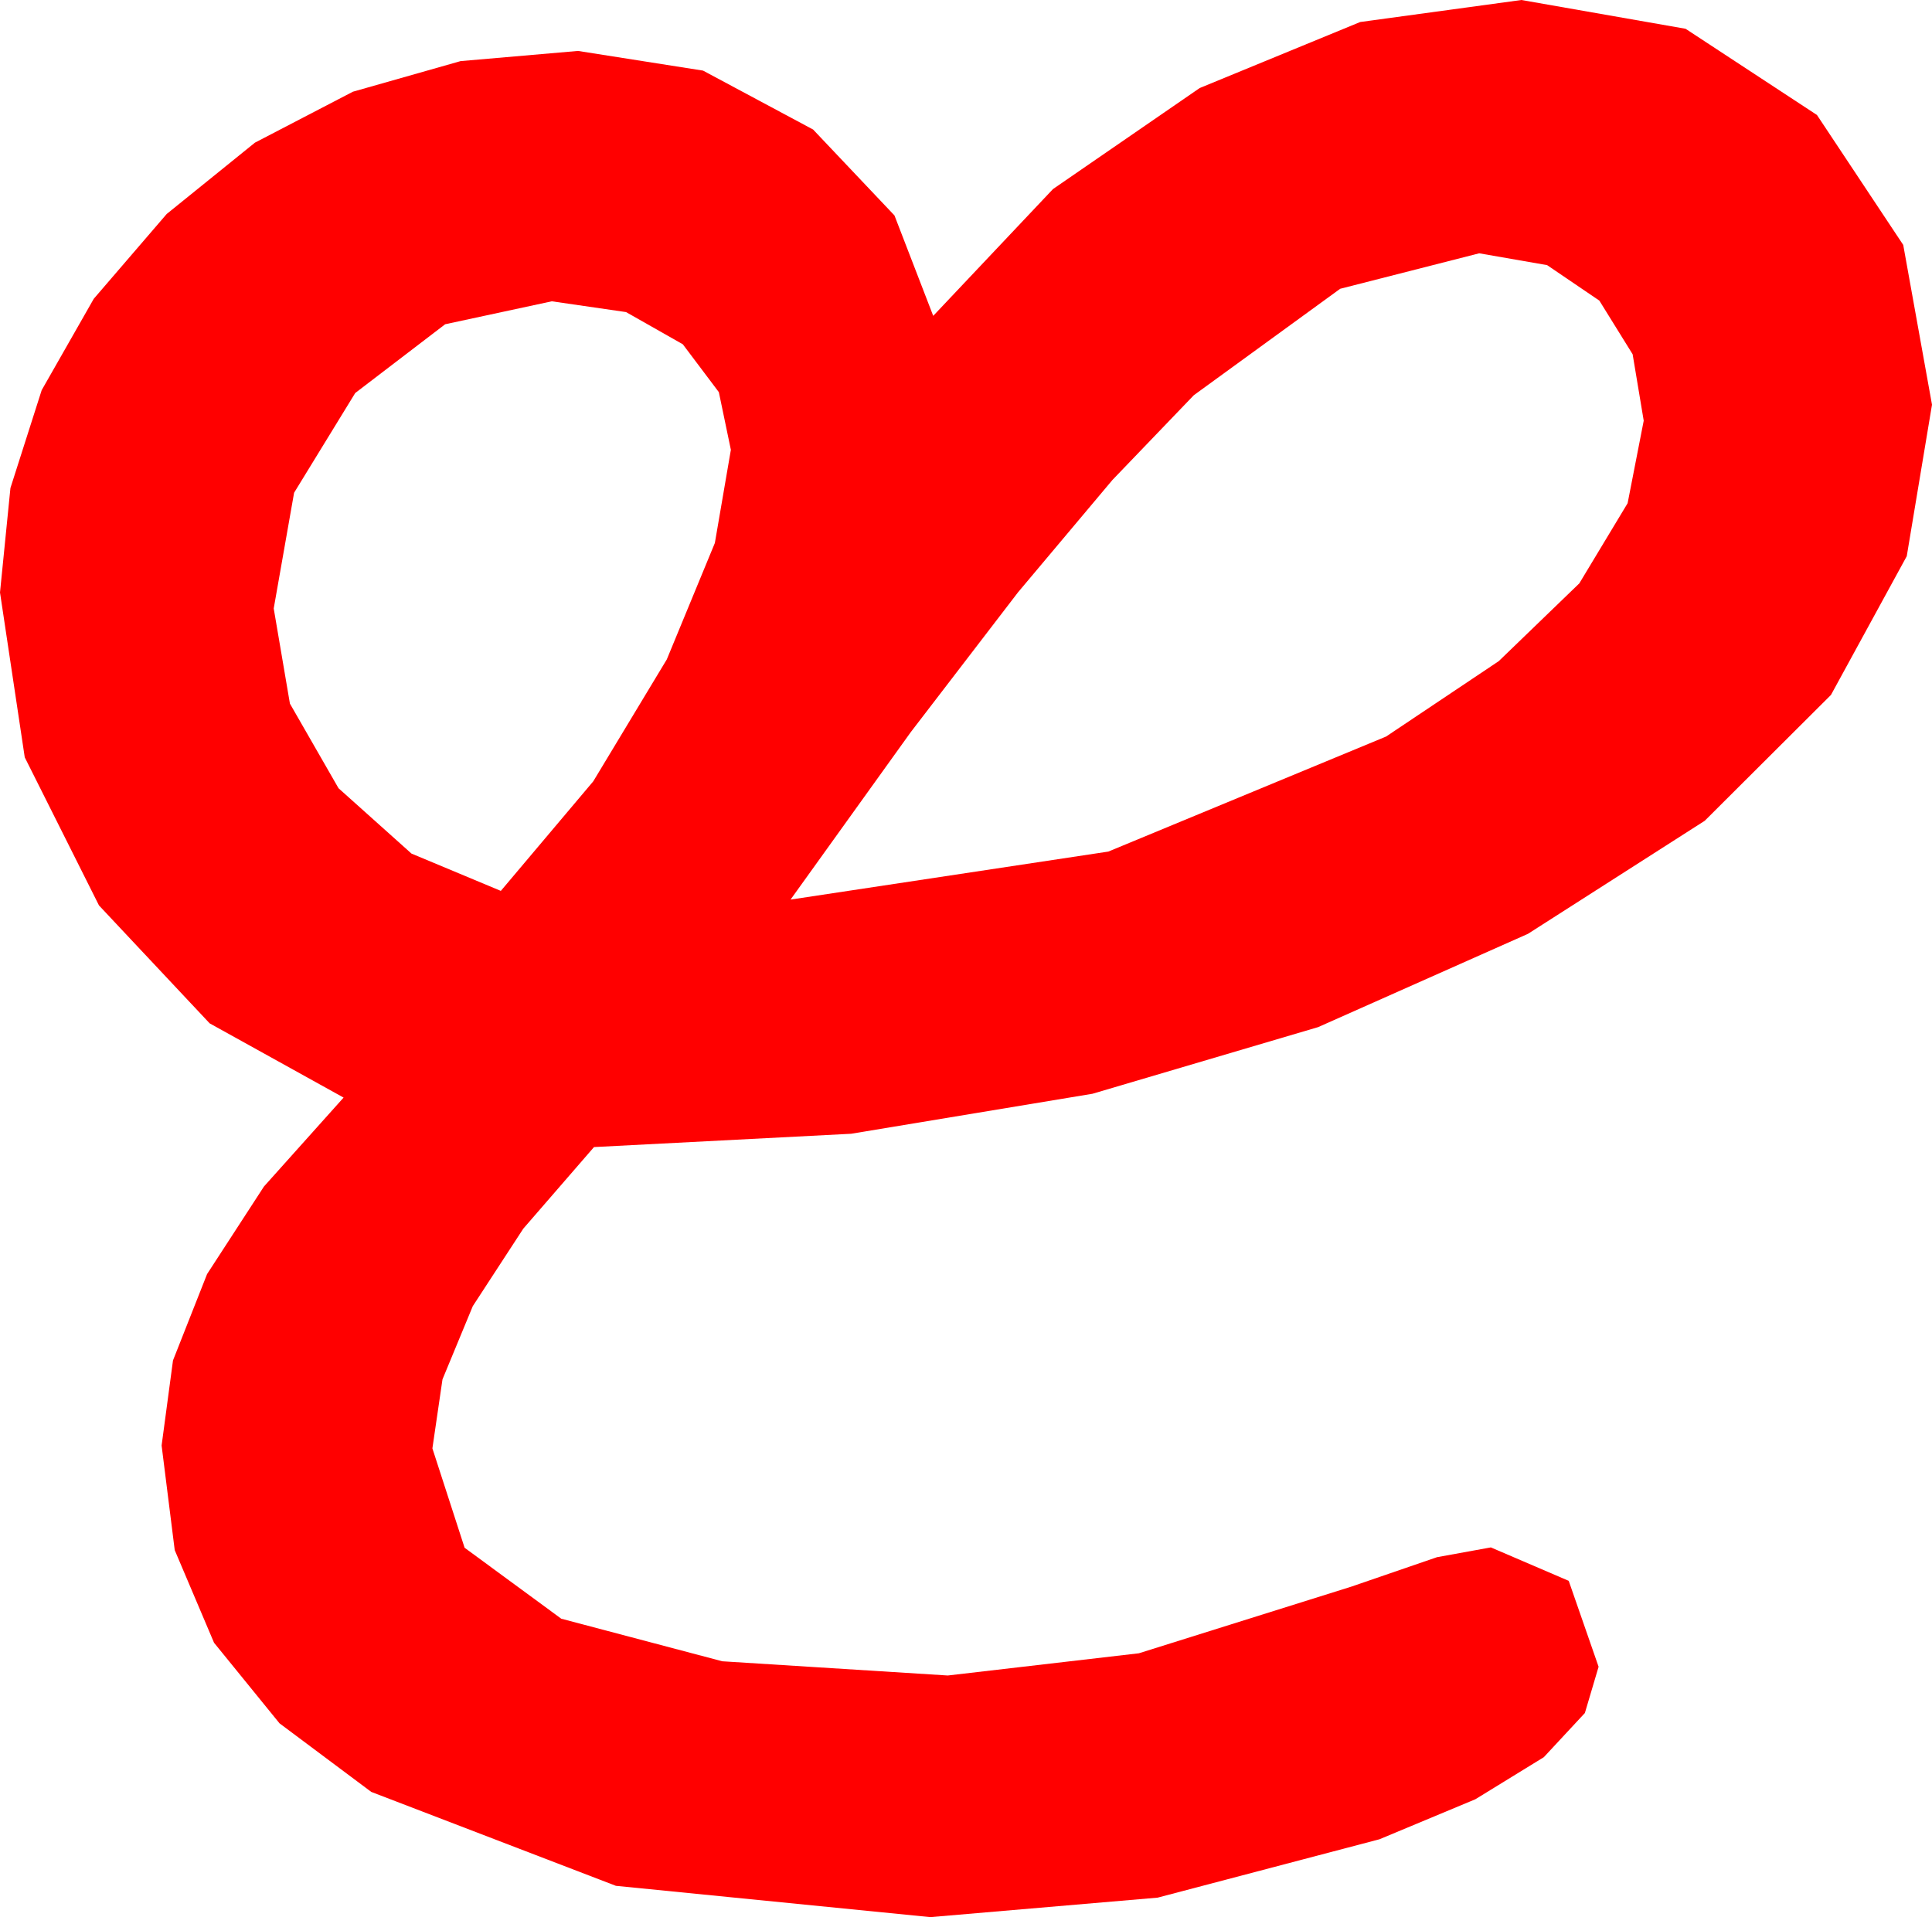 <?xml version="1.0" encoding="utf-8"?>
<!DOCTYPE svg PUBLIC "-//W3C//DTD SVG 1.1//EN" "http://www.w3.org/Graphics/SVG/1.1/DTD/svg11.dtd">
<svg width="38.877" height="38.584" xmlns="http://www.w3.org/2000/svg" xmlns:xlink="http://www.w3.org/1999/xlink" xmlns:xml="http://www.w3.org/XML/1998/namespace" version="1.1">
  <g>
    <g>
      <path style="fill:#FF0000;fill-opacity:1" d="M11.104,6.064L8.958,6.526 7.148,7.91 5.918,9.917 5.508,12.246 5.834,14.161 6.812,15.864 8.28,17.179 10.078,17.93 11.938,15.725 13.418,13.271 14.385,10.928 14.707,9.053 14.465,7.892 13.74,6.929 12.598,6.281 11.104,6.064z M29.766,5.098L26.968,5.812 24.023,7.954 22.385,9.66 20.486,11.92 18.327,14.735 15.908,18.105 22.302,17.139 27.891,14.824 30.159,13.306 31.78,11.741 32.752,10.128 33.076,8.467 32.853,7.13 32.183,6.05 31.132,5.336 29.766,5.098z M30.615,0L33.918,0.579 36.562,2.314 38.298,4.929 38.877,8.145 38.369,11.194 36.844,13.986 34.304,16.519 30.747,18.794 26.524,20.672 21.984,22.013 17.127,22.818 11.953,23.086 10.53,24.728 9.514,26.287 8.904,27.761 8.701,29.15 9.349,31.15 11.294,32.578 14.535,33.435 19.072,33.721 22.917,33.274 27.188,31.934 28.916,31.34 30,31.143 31.567,31.816 32.168,33.545 31.892,34.476 31.066,35.365 29.688,36.212 27.759,37.017 23.295,38.192 18.721,38.584 12.393,37.954 7.471,36.064 5.625,34.684 4.307,33.062 3.516,31.198 3.252,29.092 3.481,27.38 4.167,25.642 5.312,23.879 6.914,22.09 4.219,20.596 1.992,18.223 0.498,15.242 0,11.924 0.21,9.822 0.839,7.852 1.887,6.013 3.354,4.307 5.13,2.871 7.101,1.846 9.268,1.23 11.631,1.025 14.147,1.421 16.362,2.607 17.999,4.336 18.779,6.357 21.189,3.805 24.141,1.772 27.371,0.443 30.615,0z" />
    </g>
  </g>
</svg>